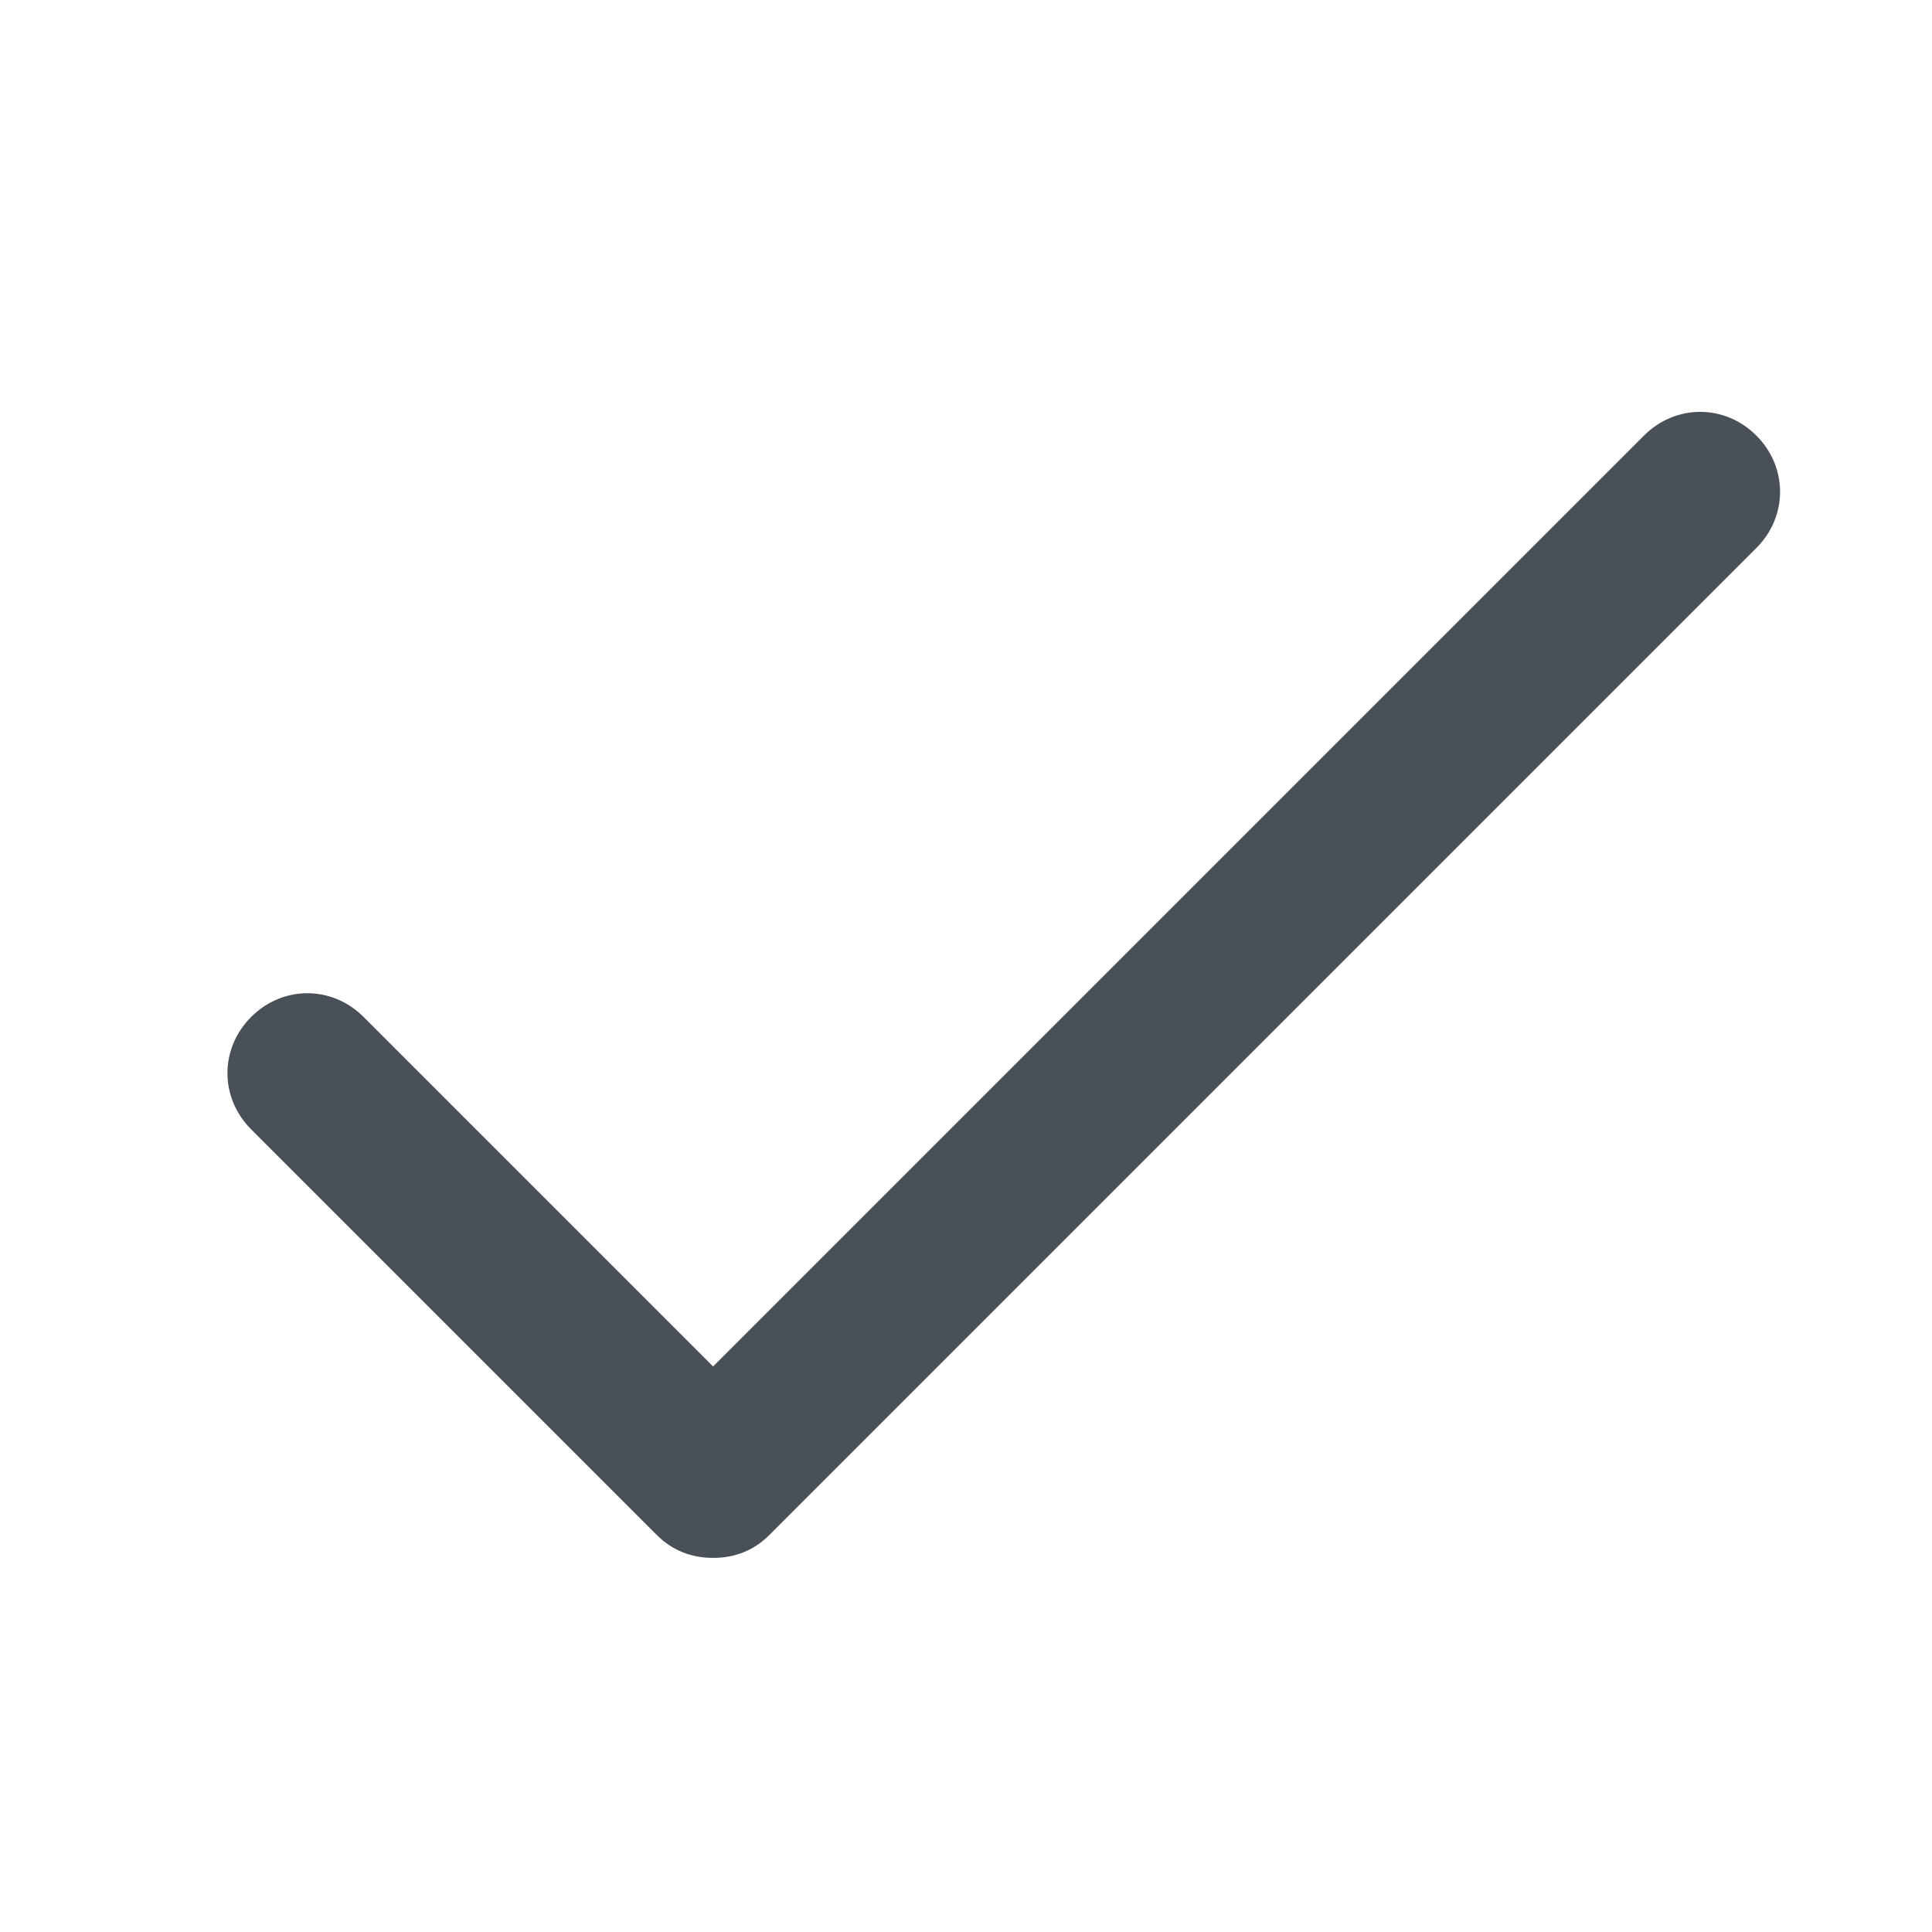 <?xml version="1.0" encoding="utf-8"?>
<!-- Generator: Adobe Illustrator 23.0.1, SVG Export Plug-In . SVG Version: 6.00 Build 0)  -->
<svg version="1.1" id="Layer_1" xmlns="http://www.w3.org/2000/svg" xmlns:xlink="http://www.w3.org/1999/xlink" x="0px" y="0px"
	 viewBox="0 0 110 110" style="enable-background:new 0 0 110 110;" xml:space="preserve">
<style type="text/css">
	.st0{fill:#495057;}
</style>
<title>Asset 23</title>
<g>
	<g>
		<path class="st0" d="M40.6,88.7c-1.2,0-2.3-0.4-3.2-1.3L14.3,64.3c-1.8-1.8-1.8-4.6,0-6.4c1.8-1.8,4.6-1.8,6.4,0l19.9,19.9l53-53
			c1.8-1.8,4.6-1.8,6.4,0c1.8,1.8,1.8,4.6,0,6.4L43.8,87.4C42.9,88.3,41.8,88.7,40.6,88.7z"/>
	</g>
</g>
</svg>
